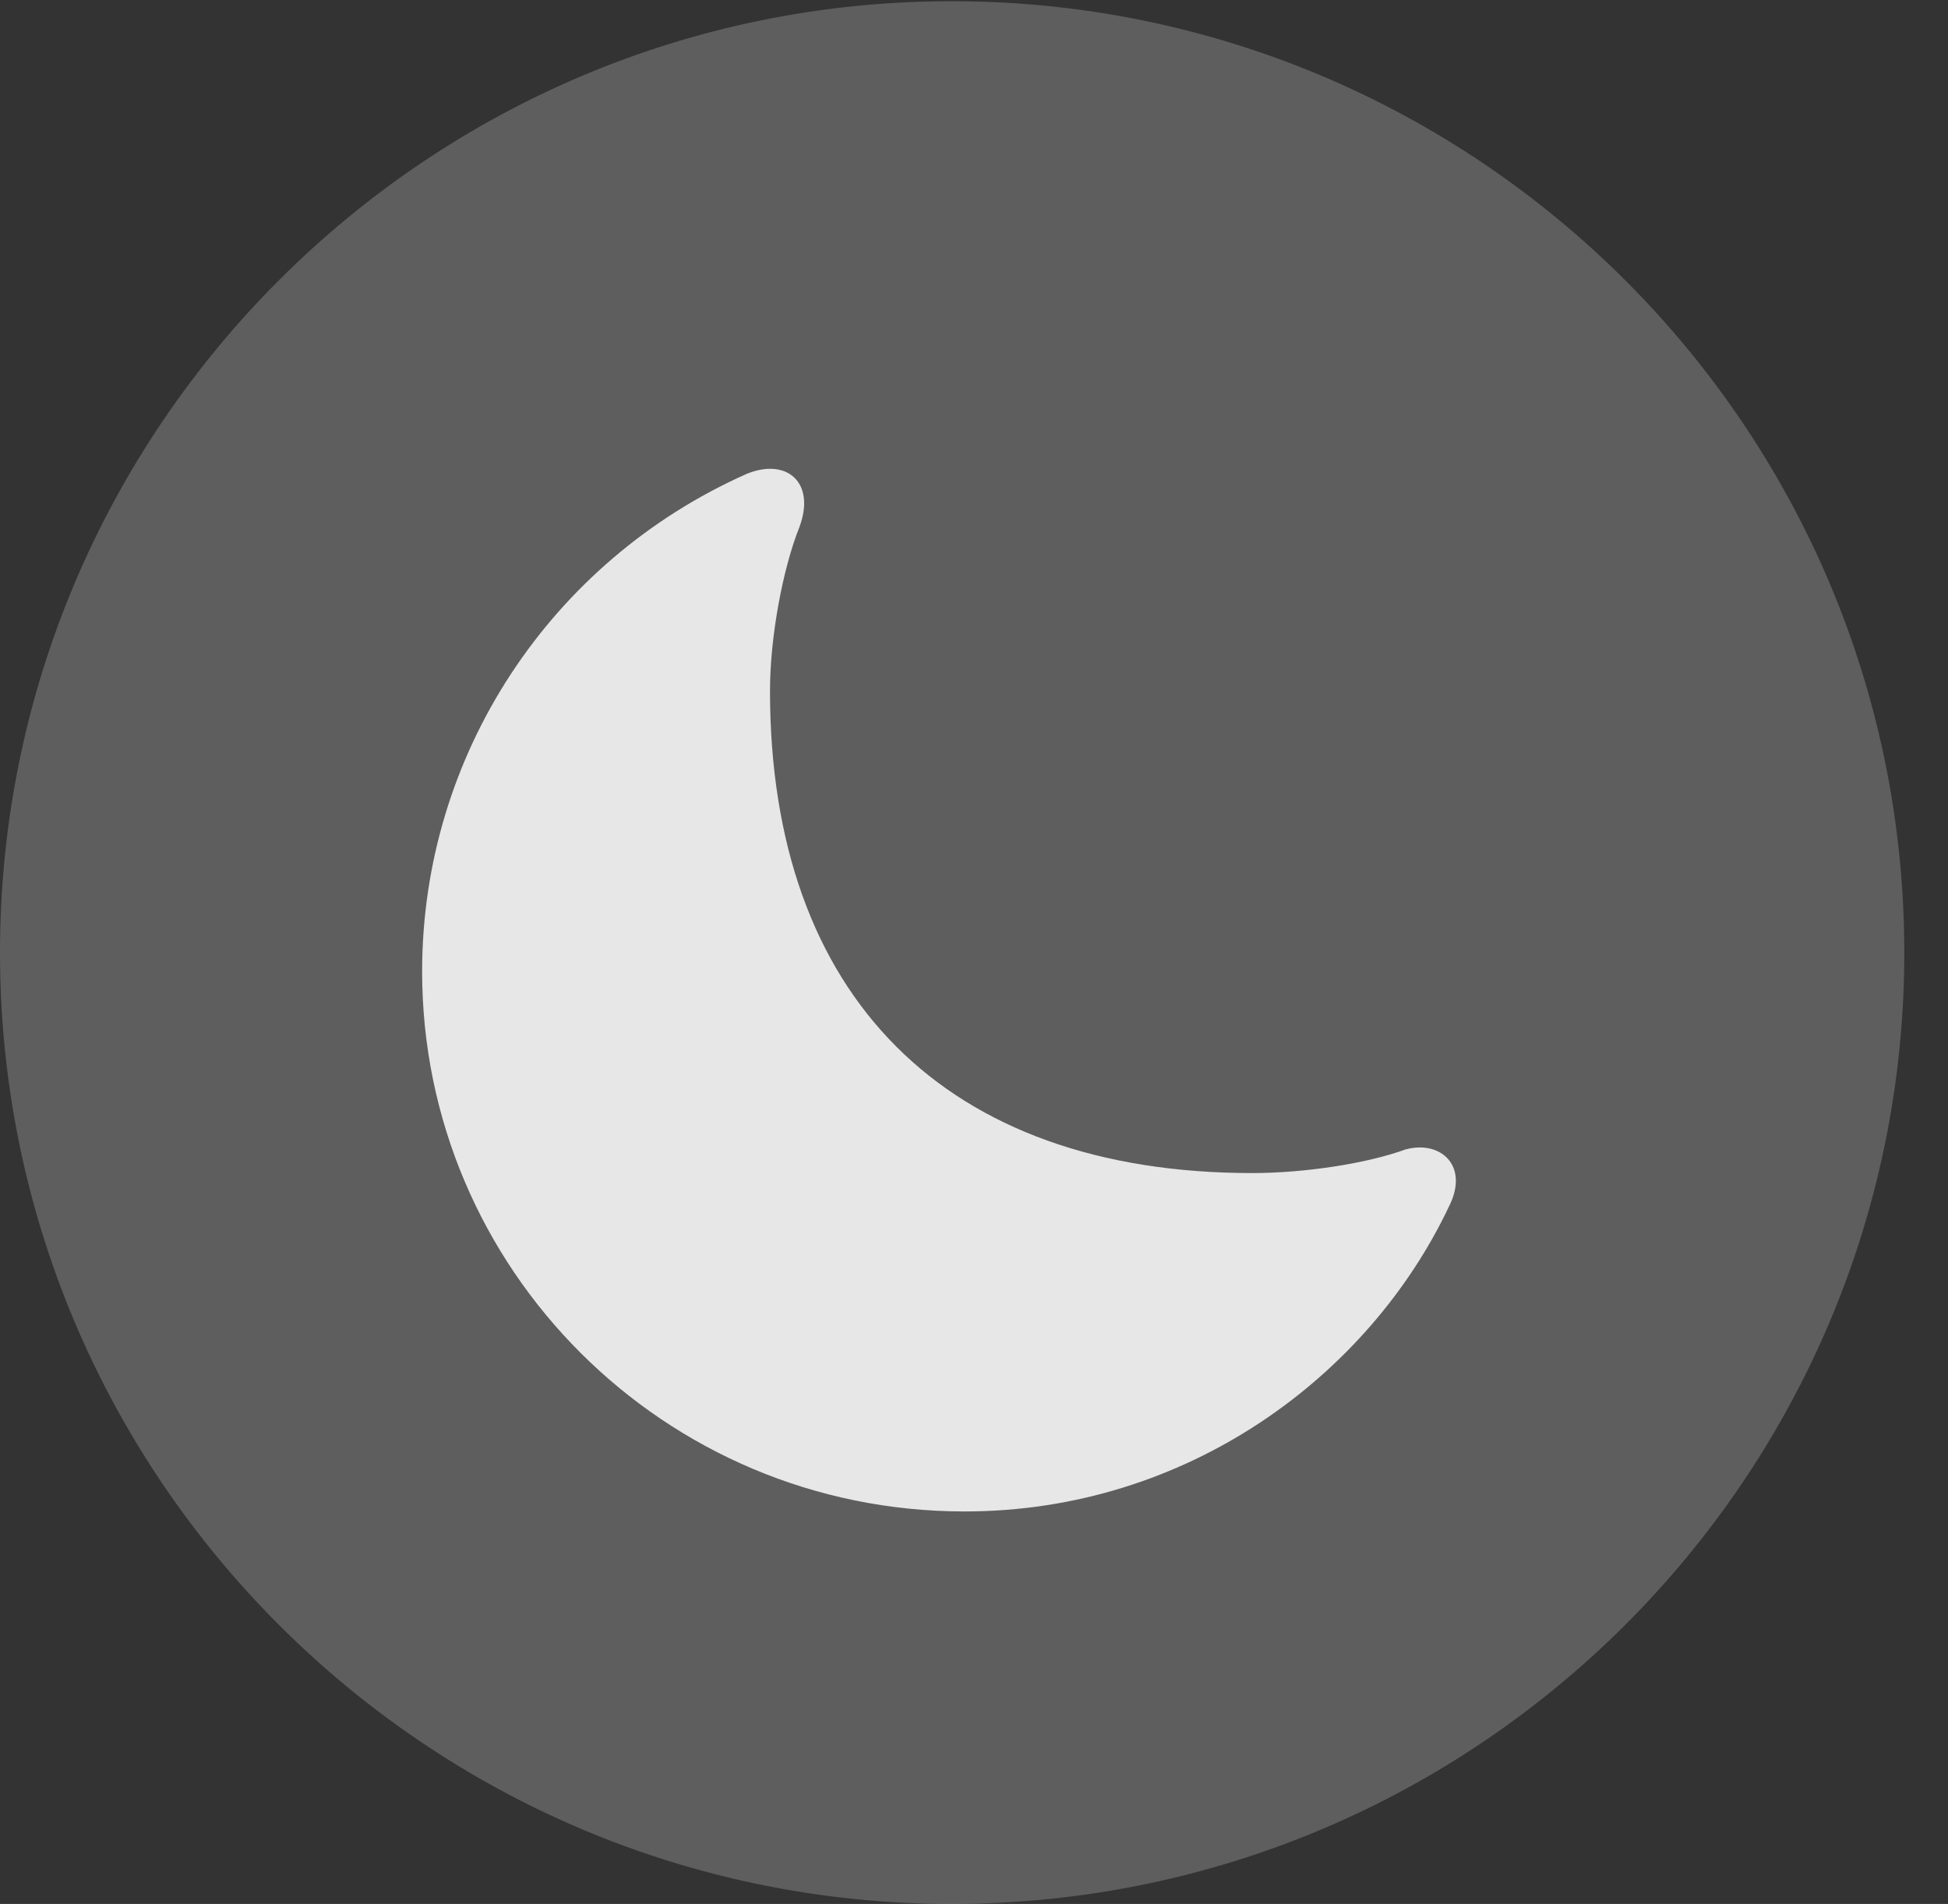 <?xml version="1.0" encoding="UTF-8"?>
<!--Generator: Apple Native CoreSVG 341-->
<!DOCTYPE svg
PUBLIC "-//W3C//DTD SVG 1.1//EN"
       "http://www.w3.org/Graphics/SVG/1.1/DTD/svg11.dtd">
<svg version="1.1" xmlns="http://www.w3.org/2000/svg" xmlns:xlink="http://www.w3.org/1999/xlink" viewBox="0 0 16.133 15.771">
 <rect x="0" y="0" width="16.133" height="15.771" fill="#333333" stroke="none"/>
 <g>
  <rect height="15.771" opacity="0" width="16.133" x="0" y="0"/>
  <path d="M7.881 15.771C12.236 15.771 15.771 12.236 15.771 7.891C15.771 3.545 12.236 0.01 7.881 0.01C3.535 0.01 0 3.545 0 7.891C0 12.236 3.535 15.771 7.881 15.771Z" fill="white" fill-opacity="0.212"/>
  <path d="M7.988 12.52C5.498 12.52 3.496 10.508 3.496 8.047C3.496 6.25 4.561 4.648 6.182 3.926C6.514 3.789 6.758 3.994 6.621 4.365C6.484 4.707 6.377 5.273 6.377 5.723C6.377 8.252 7.832 9.717 10.371 9.717C10.801 9.717 11.318 9.639 11.641 9.521C11.934 9.443 12.168 9.658 12.002 9.99C11.338 11.396 9.834 12.52 7.988 12.52Z" fill="white" fill-opacity="0.85"/>
 </g>
</svg>
